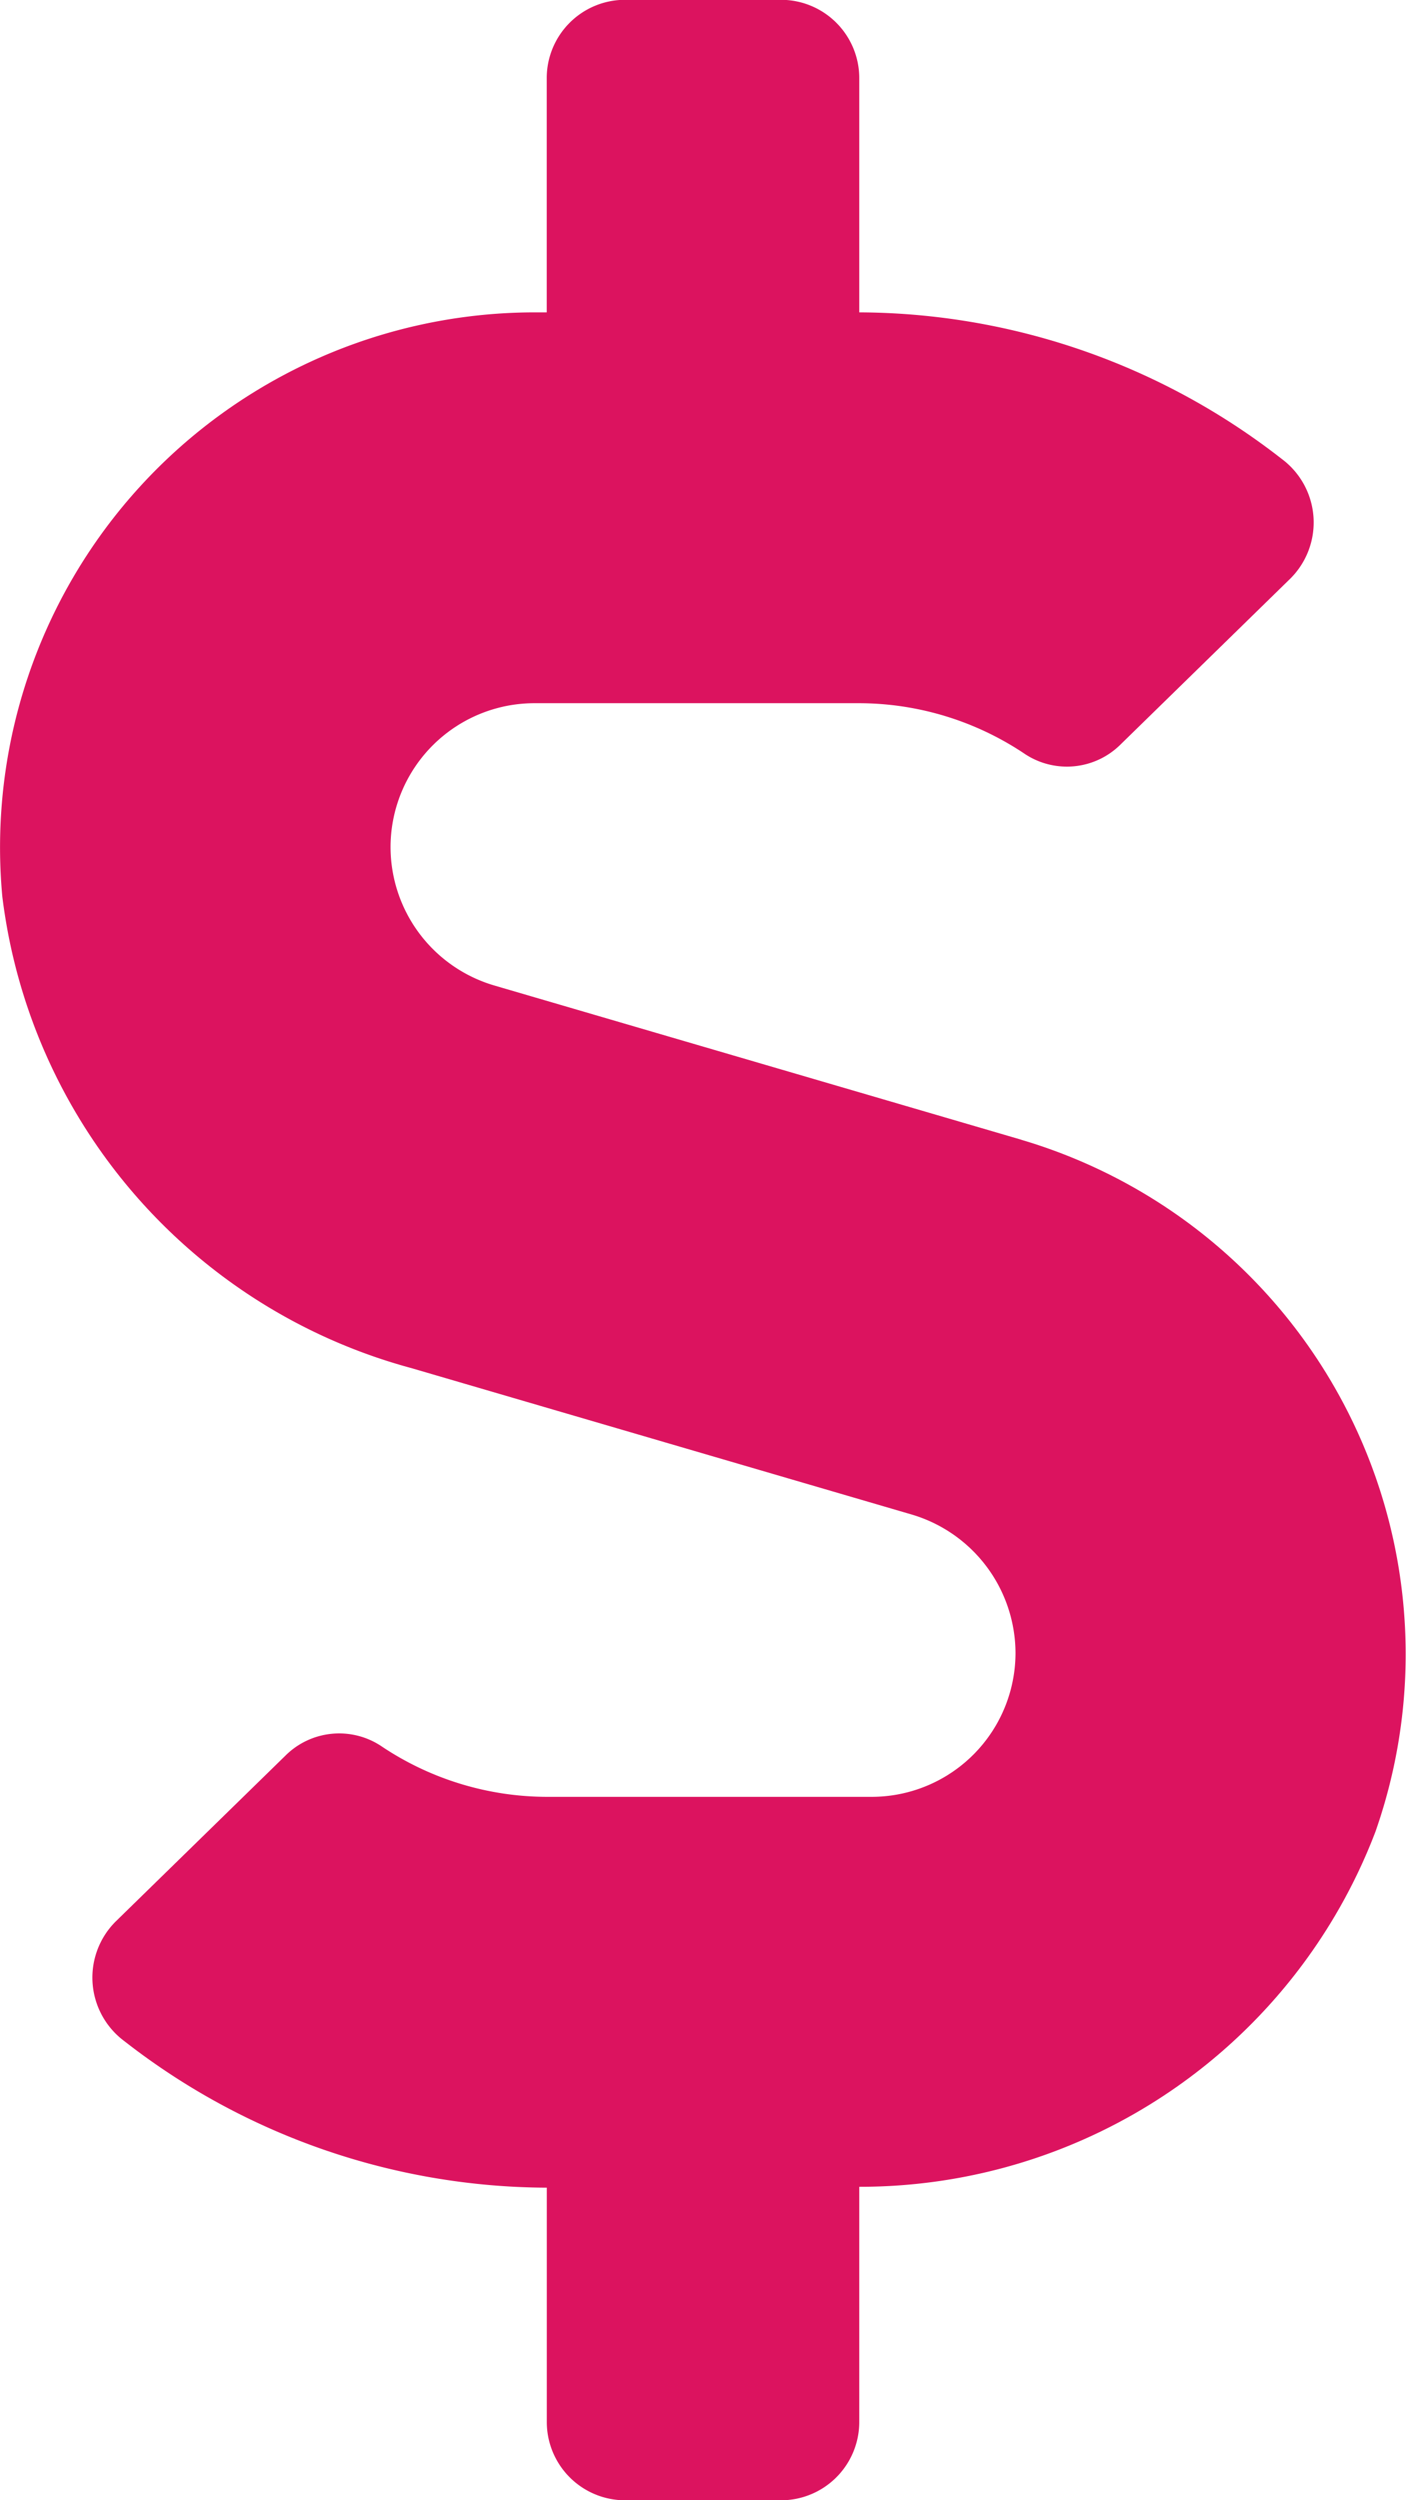 <svg xmlns="http://www.w3.org/2000/svg" xmlns:xlink="http://www.w3.org/1999/xlink" viewBox="0 0 22.021 39.156">
  <defs>
    <style>
      .cls-1 {
        fill: none;
      }

      .cls-2 {
        clip-path: url(#clip-path);
      }

      .cls-3 {
        fill: #dc135f;
      }
    </style>
    <clipPath id="clip-path">
      <path id="Path_23" data-name="Path 23" class="cls-1" d="M0-300H22.021v39.156H0Z" transform="translate(0 300)"/>
    </clipPath>
  </defs>
  <g id="Group_31" data-name="Group 31" transform="translate(0 300)">
    <g id="Group_22" data-name="Group 22" class="cls-2" transform="translate(0 -300)">
      <g id="Group_21" data-name="Group 21" transform="translate(0 0)">
        <path id="Path_22" data-name="Path 22" class="cls-3" d="M-106.56-118.908l-8.259-2.417a2.262,2.262,0,0,1-1.621-2.164,2.255,2.255,0,0,1,2.256-2.256h5.07a4.669,4.669,0,0,1,2.616.8,1.192,1.192,0,0,0,1.491-.153l2.661-2.6a1.24,1.24,0,0,0-.138-1.874,10.813,10.813,0,0,0-6.615-2.294v-3.671a1.227,1.227,0,0,0-1.224-1.224h-2.447a1.227,1.227,0,0,0-1.224,1.224v3.671h-.191a8.379,8.379,0,0,0-8.336,9.147,8.755,8.755,0,0,0,6.409,7.388l7.839,2.294a2.269,2.269,0,0,1,1.621,2.164,2.255,2.255,0,0,1-2.256,2.256h-5.07a4.668,4.668,0,0,1-2.616-.8,1.192,1.192,0,0,0-1.491.153l-2.661,2.6a1.24,1.24,0,0,0,.138,1.874,10.814,10.814,0,0,0,6.615,2.294v3.671A1.227,1.227,0,0,0-112.77-97.6h2.447a1.227,1.227,0,0,0,1.224-1.224v-3.686a8.638,8.638,0,0,0,8.084-5.56,8.4,8.4,0,0,0-5.545-10.837" transform="translate(122.557 136.758)"/>
      </g>
    </g>
  </g>
</svg>
